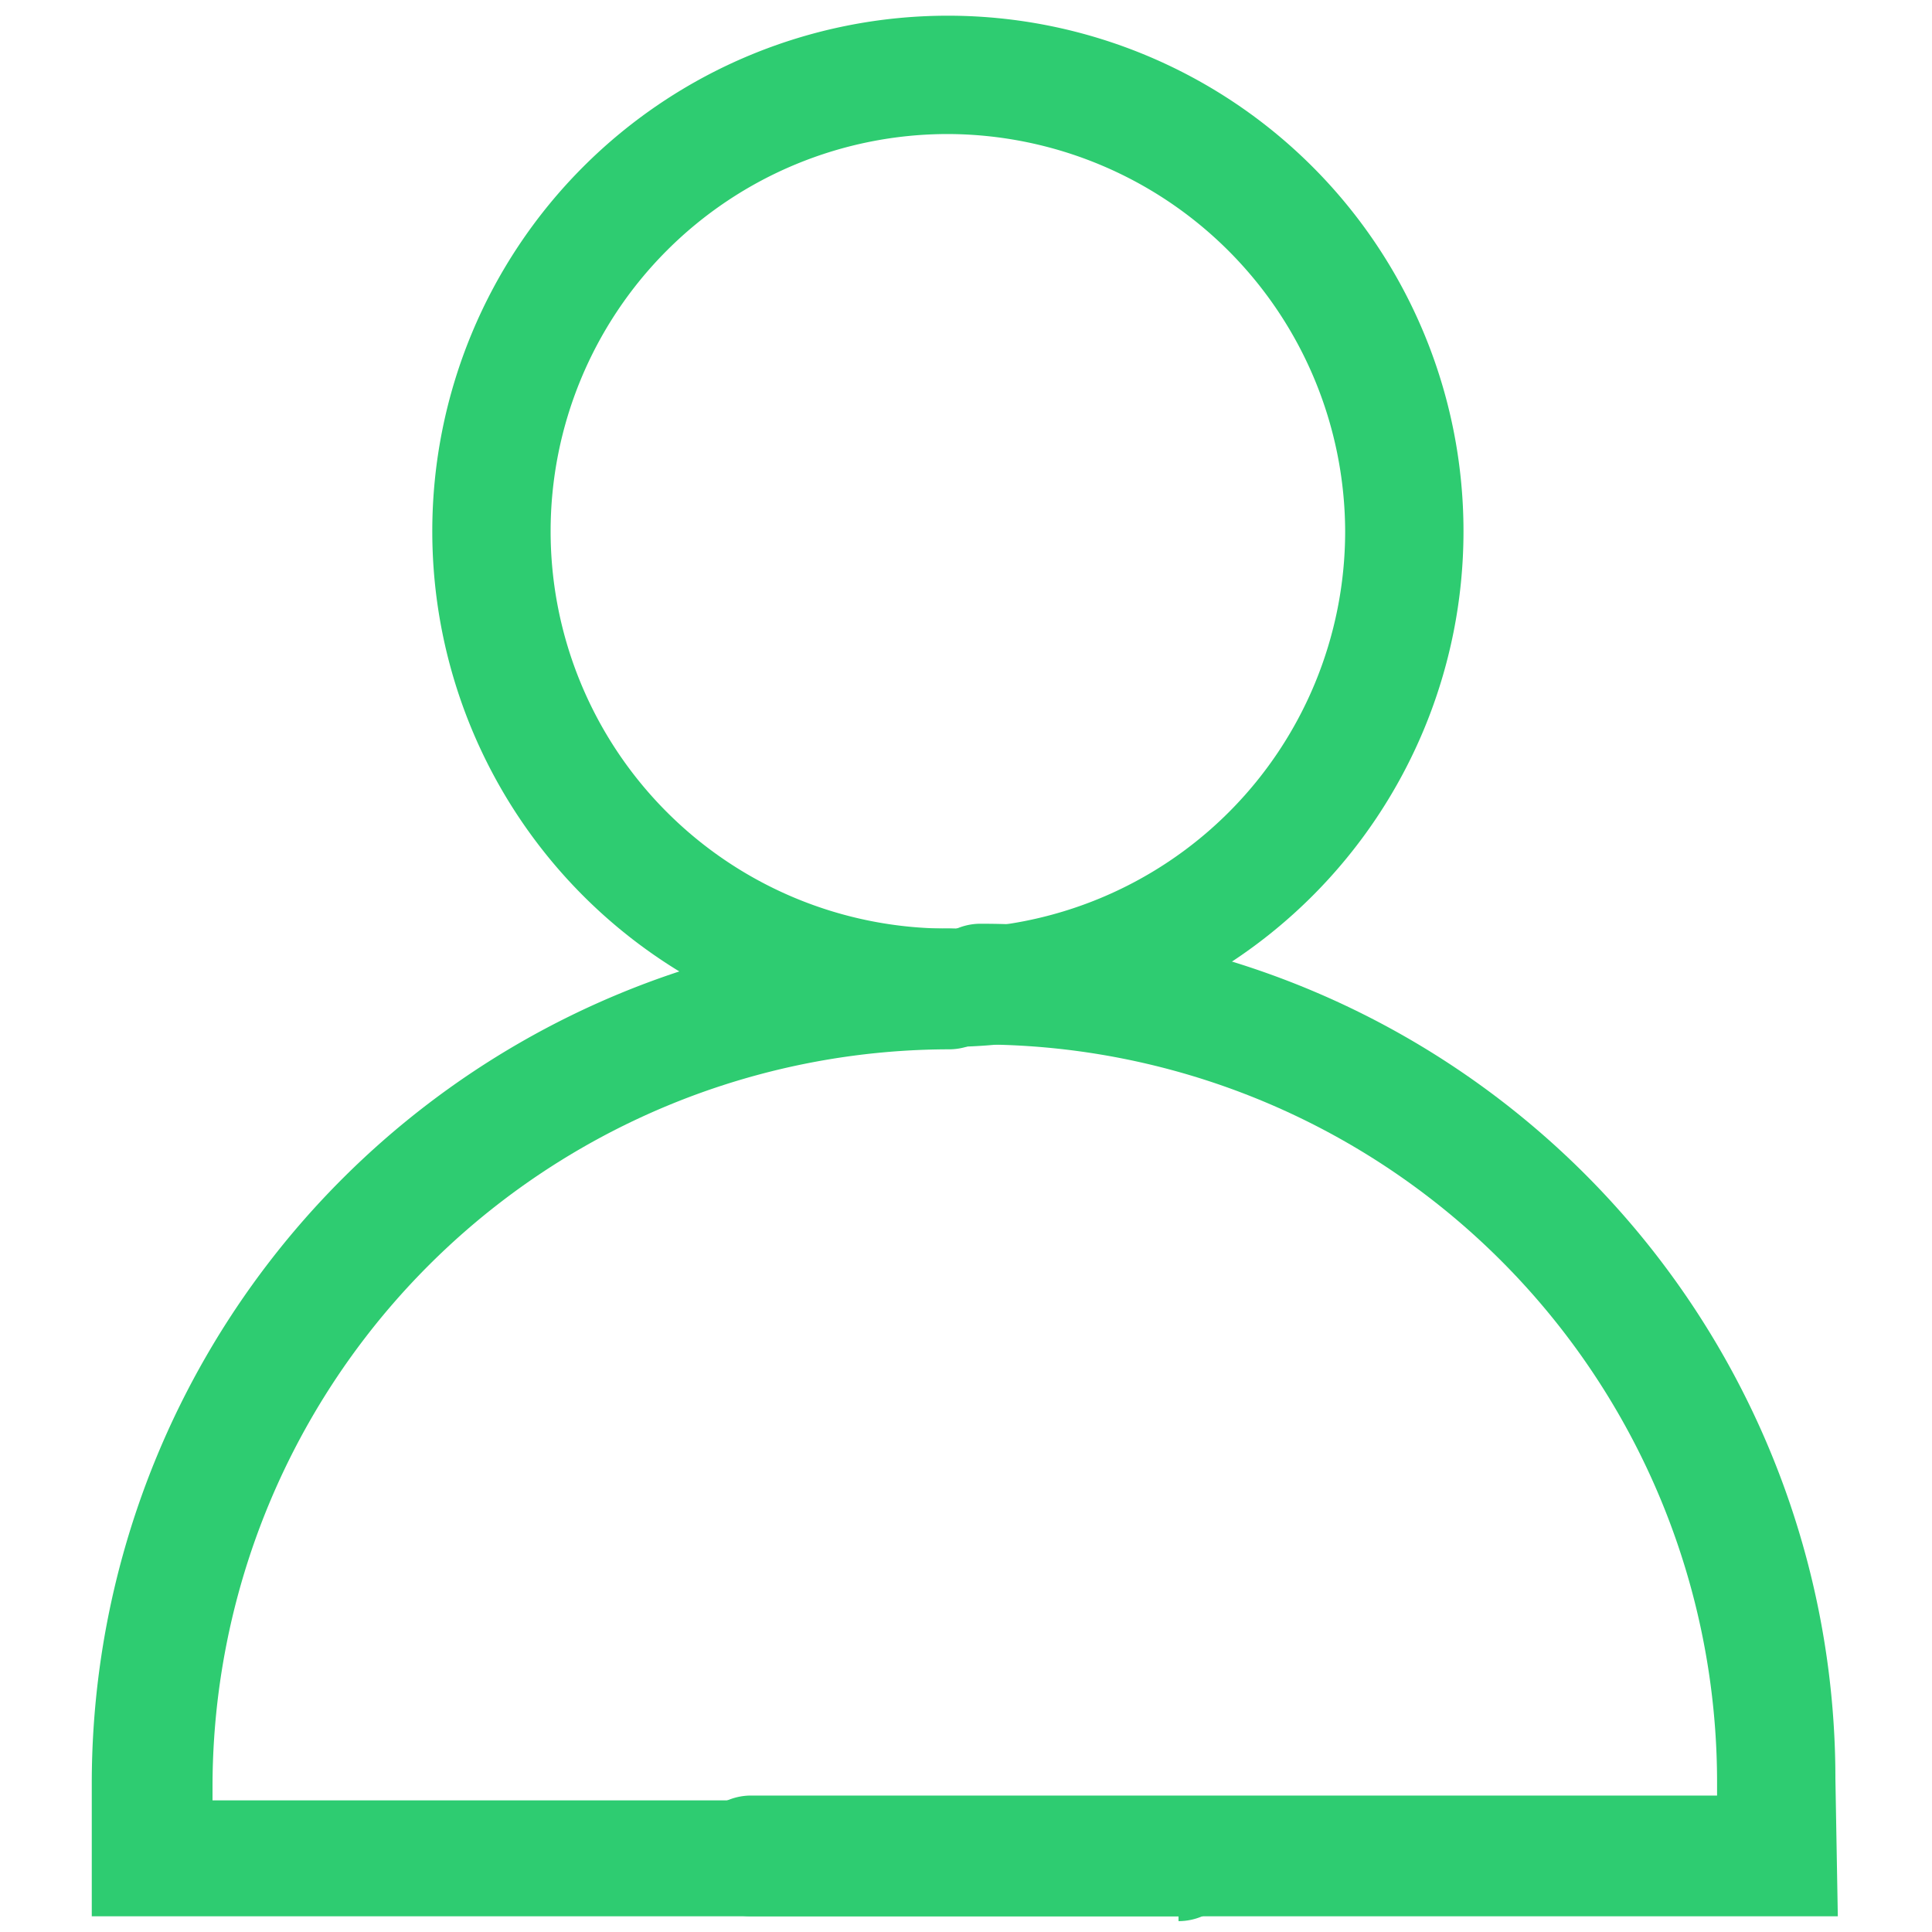 <?xml version="1.0" standalone="no"?><!DOCTYPE svg PUBLIC "-//W3C//DTD SVG 1.1//EN" "http://www.w3.org/Graphics/SVG/1.1/DTD/svg11.dtd"><svg t="1682044286771" class="icon" viewBox="0 0 1024 1024" version="1.1" xmlns="http://www.w3.org/2000/svg" p-id="25708" xmlns:xlink="http://www.w3.org/1999/xlink" width="64" height="64"><path d="M502.4 554.88a273.28 273.28 0 1 1 273.28-273.28 273.28 273.28 0 0 1-273.28 273.28z m0-483.84a210.56 210.56 0 1 0 210.56 210.56 211.2 211.2 0 0 0-210.56-210.56z" fill="#2ecc71" p-id="25709"></path><path d="M624.64 1015.68h-576v-70.4a453.12 453.12 0 0 1 454.4-453.12 31.36 31.36 0 0 1 0 64 391.04 391.04 0 0 0-390.4 390.4v7.68h512a31.36 31.36 0 0 1 0 64z" fill="#2ecc71" p-id="25710"></path><path d="M974.08 1015.68h-576a31.36 31.36 0 0 1 0-64h512v-7.68a391.04 391.04 0 0 0-390.4-390.4 31.36 31.36 0 0 1 0-64 453.12 453.12 0 0 1 453.12 453.12z" fill="#2ecc71" p-id="25711"></path></svg>